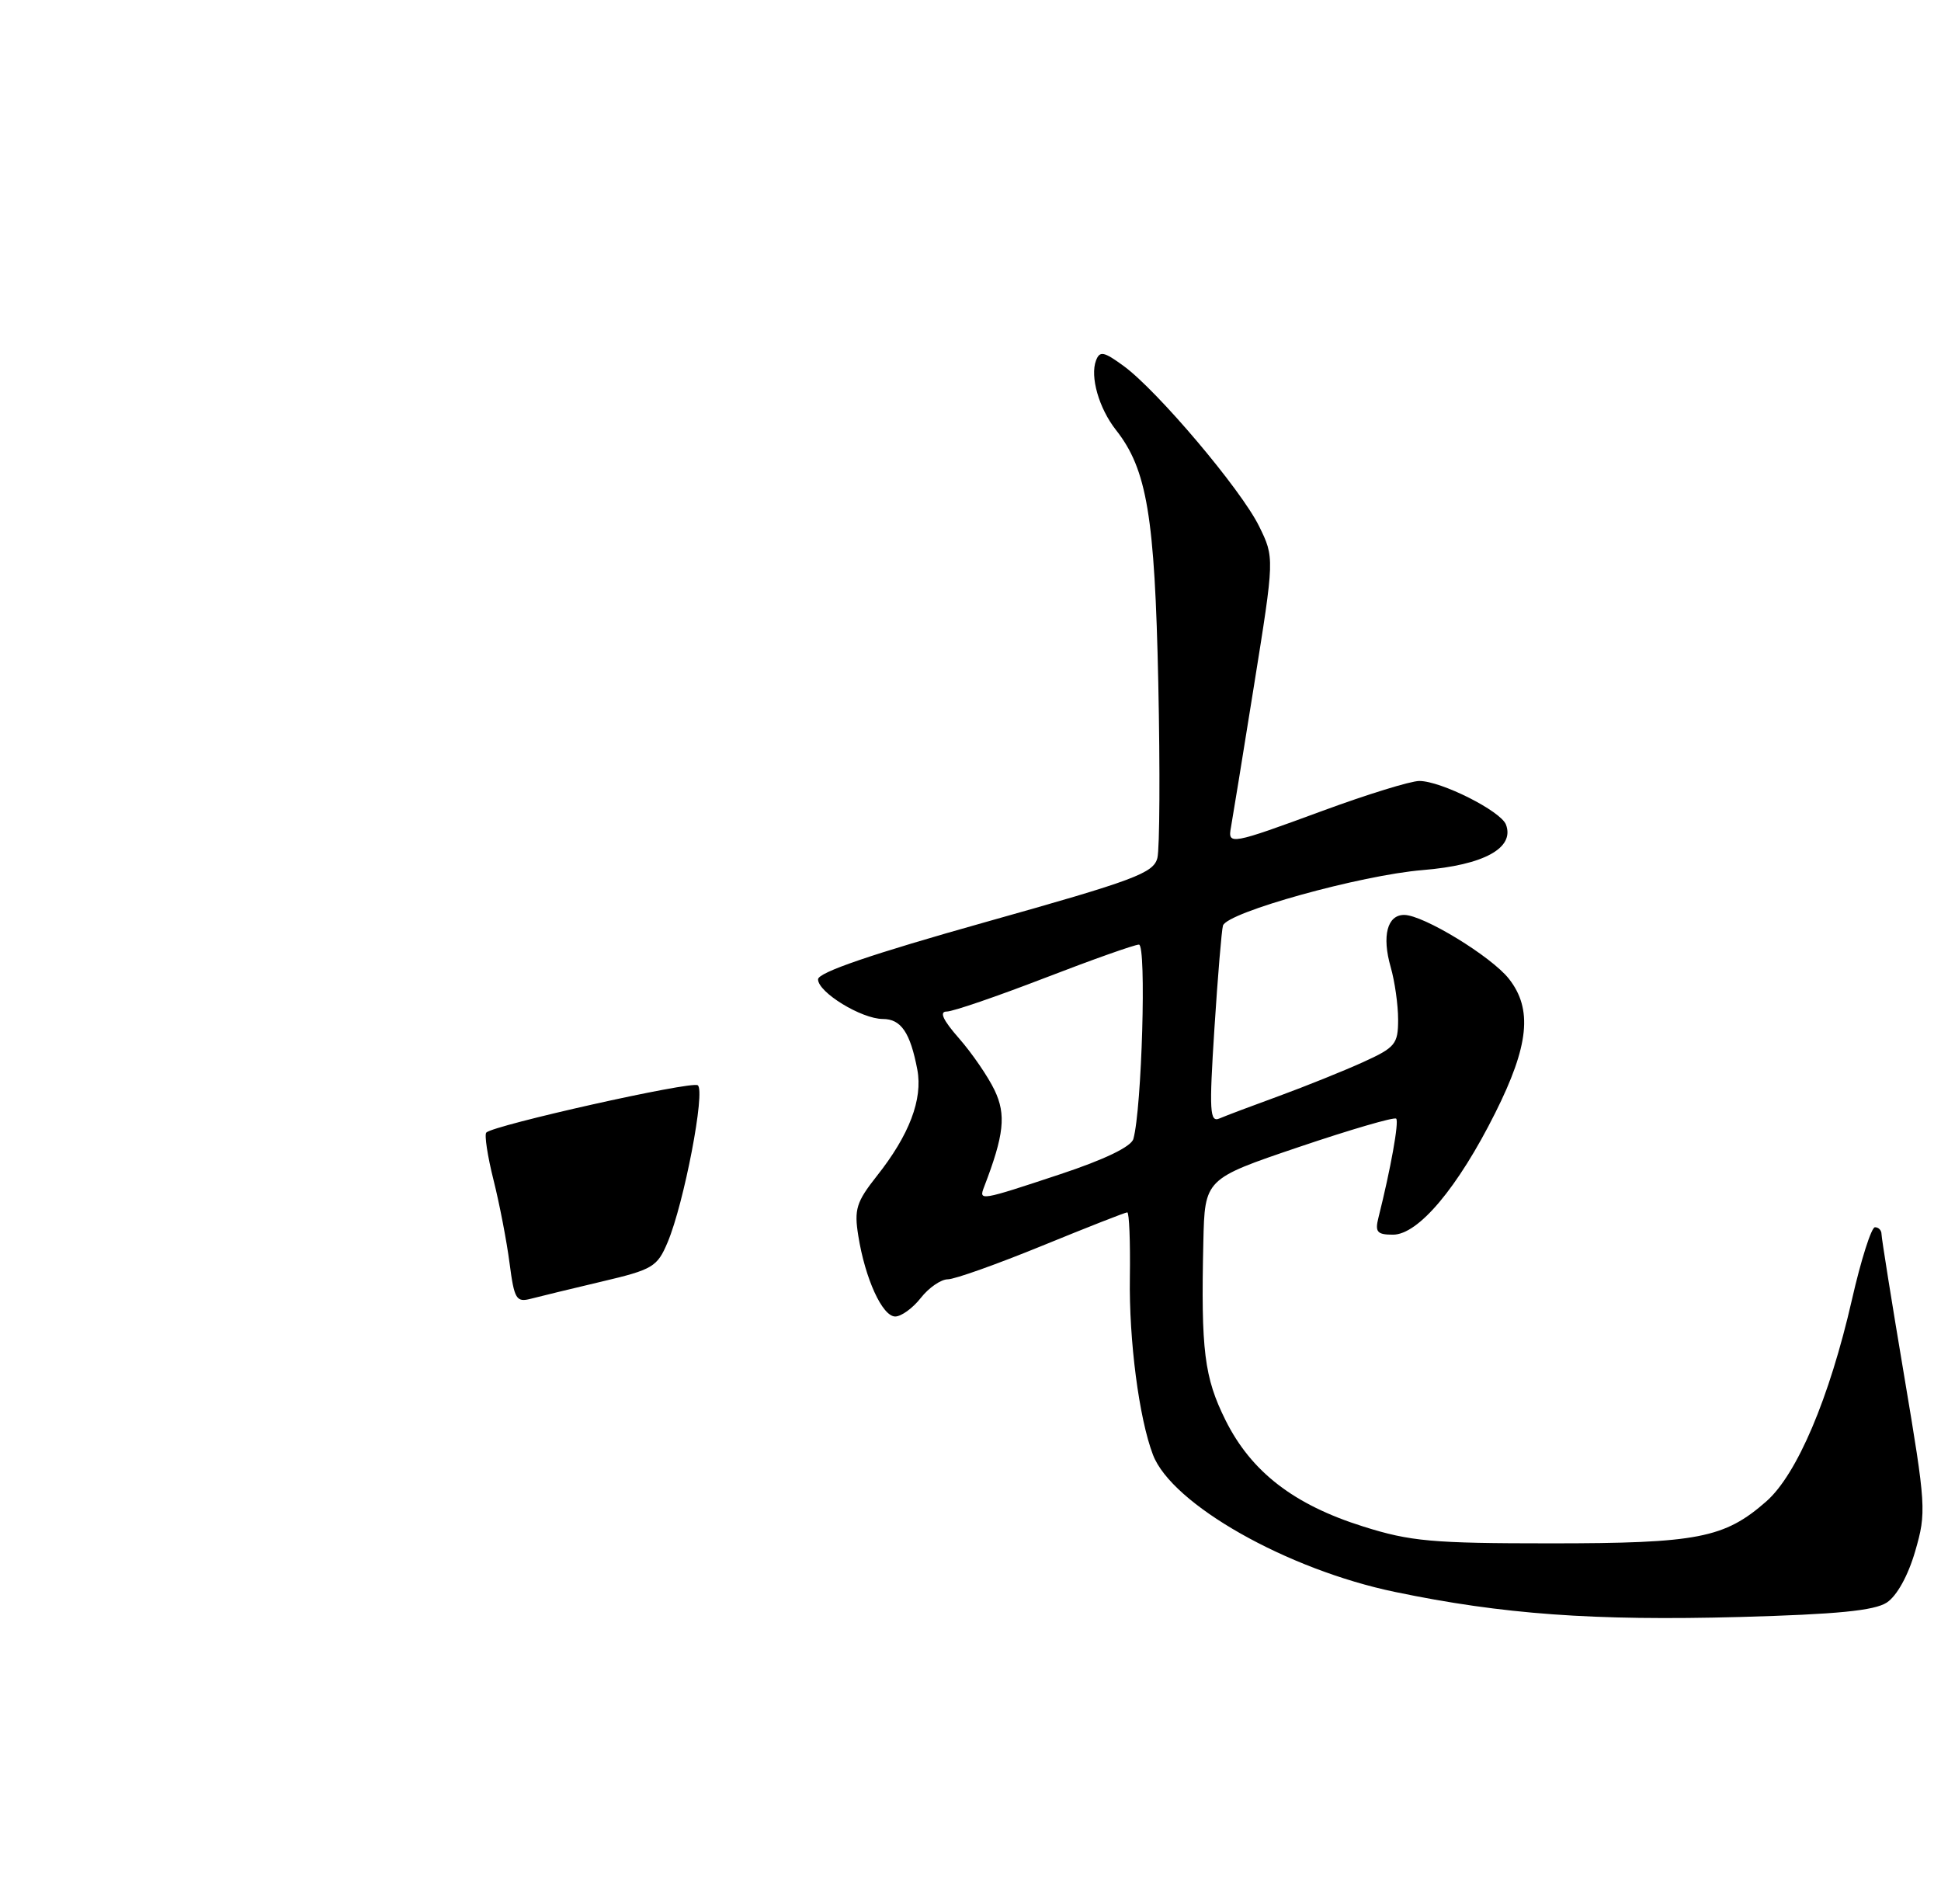 <?xml version="1.0" encoding="UTF-8" standalone="no"?>
<!DOCTYPE svg PUBLIC "-//W3C//DTD SVG 1.1//EN" "http://www.w3.org/Graphics/SVG/1.1/DTD/svg11.dtd" >
<svg xmlns="http://www.w3.org/2000/svg" xmlns:xlink="http://www.w3.org/1999/xlink" version="1.1" viewBox="0 0 261 256">
 <g >
 <path fill="currentColor"
d=" M 253.71 215.46 C 255.07 214.56 256.57 211.86 257.53 208.56 C 259.05 203.33 258.99 202.48 256.05 184.99 C 254.37 175.01 253.00 166.43 253.00 165.92 C 253.00 165.41 252.61 165.00 252.12 165.00 C 251.64 165.00 250.24 169.39 249.02 174.75 C 246.00 187.97 241.64 198.23 237.51 201.86 C 231.88 206.80 228.28 207.50 208.50 207.50 C 192.60 207.50 189.66 207.24 183.32 205.24 C 173.98 202.31 168.26 197.89 164.80 190.96 C 161.93 185.19 161.48 181.58 161.81 167.00 C 162.00 158.50 162.00 158.50 174.64 154.22 C 181.59 151.87 187.48 150.15 187.74 150.40 C 188.14 150.81 187.01 157.12 185.35 163.73 C 184.87 165.64 185.18 166.00 187.31 166.00 C 190.72 166.00 196.03 159.68 201.06 149.63 C 205.60 140.57 206.10 135.67 202.90 131.60 C 200.54 128.60 191.40 123.02 188.82 123.01 C 186.54 123.00 185.80 125.83 187.00 130.02 C 187.55 131.93 188.00 135.10 188.00 137.07 C 188.00 140.38 187.63 140.83 183.25 142.82 C 180.64 144.00 175.57 146.04 172.00 147.35 C 168.43 148.65 164.82 150.01 163.99 150.37 C 162.67 150.95 162.58 149.46 163.30 138.26 C 163.75 131.24 164.27 125.02 164.45 124.44 C 165.02 122.65 183.01 117.66 191.30 116.98 C 199.51 116.31 203.71 114.02 202.50 110.86 C 201.80 109.04 193.77 105.00 190.85 105.00 C 189.69 105.00 183.86 106.80 177.88 109.00 C 165.49 113.56 165.07 113.64 165.52 111.25 C 165.70 110.29 167.09 101.73 168.61 92.24 C 171.38 74.97 171.38 74.97 169.30 70.74 C 166.87 65.80 155.65 52.54 151.10 49.21 C 148.43 47.26 147.88 47.15 147.38 48.46 C 146.55 50.63 147.77 54.90 150.06 57.81 C 154.23 63.10 155.28 69.42 155.75 91.78 C 156.00 103.49 155.94 114.10 155.63 115.35 C 155.11 117.39 152.61 118.33 132.53 123.97 C 117.27 128.26 110.00 130.74 110.00 131.67 C 110.00 133.42 115.84 136.99 118.71 137.00 C 121.16 137.00 122.40 138.82 123.35 143.81 C 124.10 147.80 122.27 152.61 117.89 158.13 C 115.15 161.60 114.84 162.60 115.41 166.14 C 116.33 171.93 118.65 177.00 120.38 177.00 C 121.19 177.00 122.74 175.88 123.82 174.50 C 124.90 173.12 126.54 172.00 127.45 172.00 C 128.37 172.00 134.06 169.97 140.11 167.50 C 146.15 165.03 151.31 163.00 151.58 163.00 C 151.84 163.00 152.00 166.94 151.93 171.75 C 151.80 180.22 153.16 190.67 155.03 195.58 C 157.56 202.24 173.05 211.02 187.61 214.04 C 202.02 217.04 214.26 217.93 233.98 217.40 C 247.04 217.04 252.03 216.55 253.71 215.46 Z  M 68.52 169.84 C 68.14 166.90 67.17 161.86 66.36 158.64 C 65.55 155.42 65.12 152.55 65.39 152.27 C 66.40 151.27 92.92 145.33 93.82 145.91 C 94.89 146.60 91.99 161.76 89.77 167.03 C 88.38 170.33 87.78 170.69 80.89 172.31 C 76.83 173.27 72.54 174.31 71.36 174.62 C 69.42 175.12 69.15 174.67 68.52 169.84 Z  M 132.32 159.60 C 135.02 152.59 135.31 149.87 133.74 146.58 C 132.86 144.74 130.71 141.61 128.97 139.62 C 126.79 137.14 126.27 136.00 127.30 136.00 C 128.13 136.00 134.04 133.97 140.45 131.50 C 146.85 129.03 152.57 127.00 153.15 127.00 C 154.18 127.00 153.54 149.08 152.40 153.13 C 152.11 154.17 148.50 155.91 142.54 157.88 C 131.78 161.45 131.60 161.48 132.32 159.60 Z "/>
</g>
</svg>